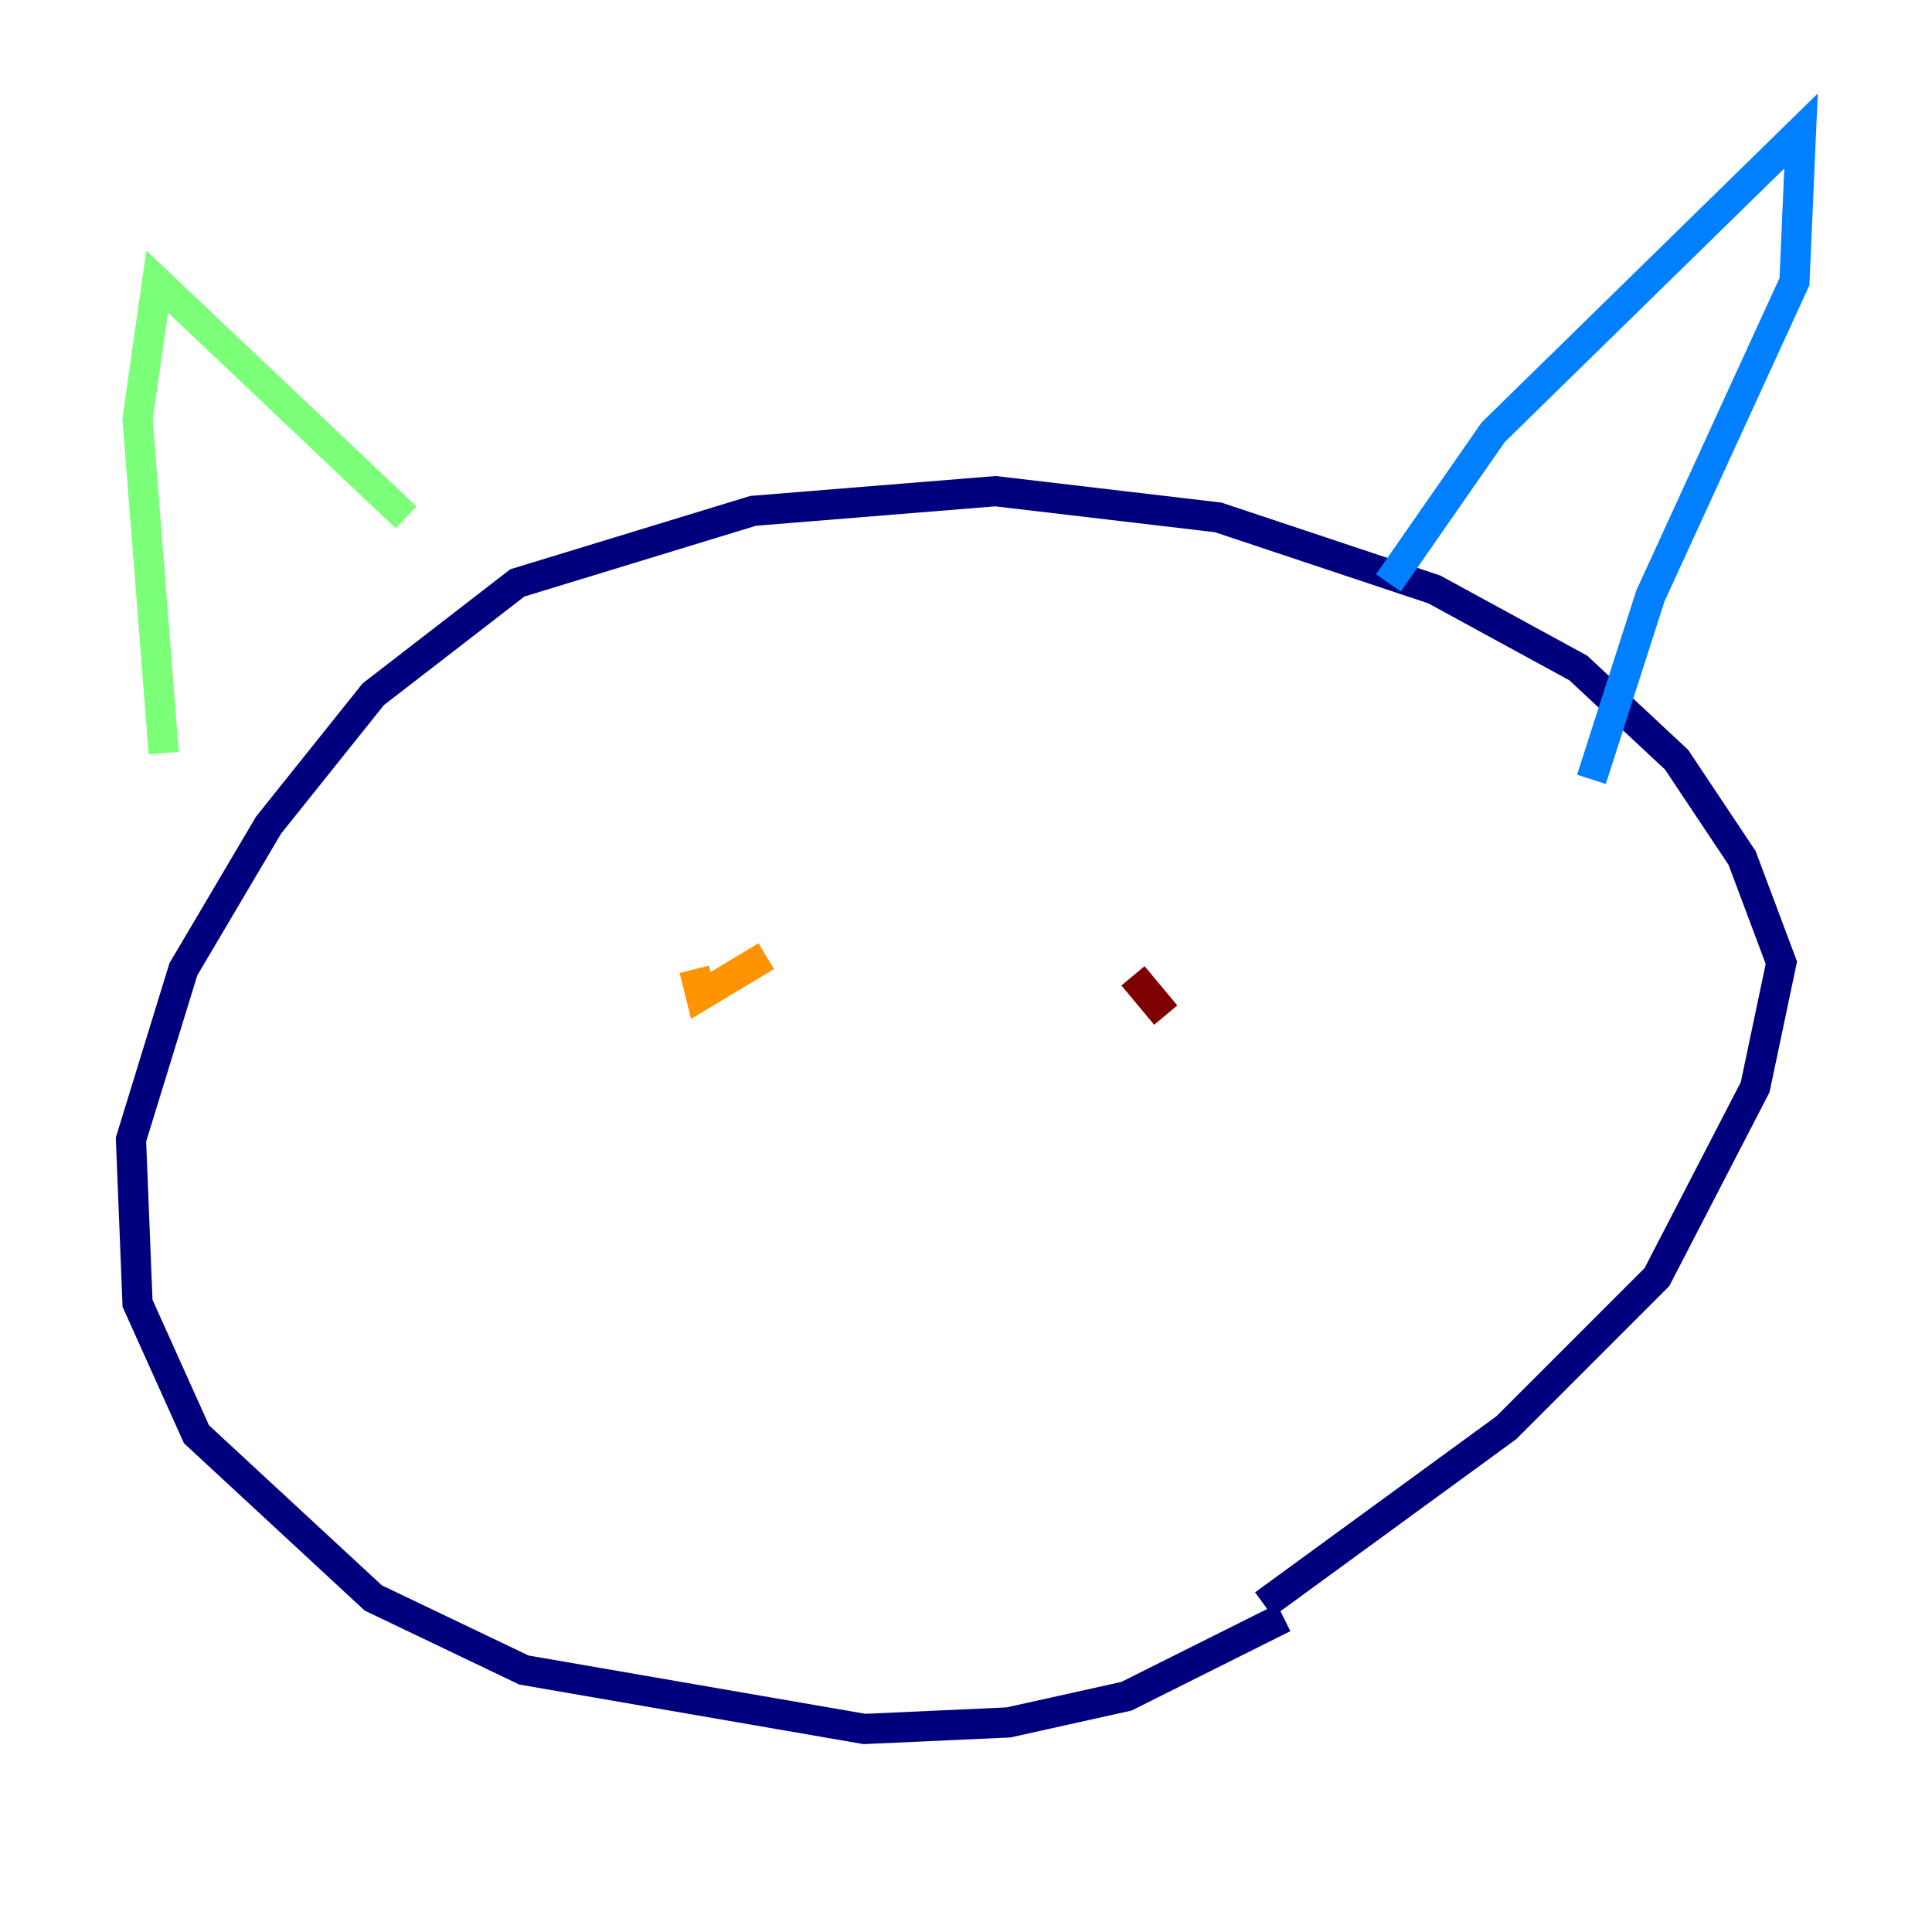 <?xml version="1.0" encoding="utf-8" ?>
<svg baseProfile="tiny" height="128" version="1.2" viewBox="0,0,128,128" width="128" xmlns="http://www.w3.org/2000/svg" xmlns:ev="http://www.w3.org/2001/xml-events" xmlns:xlink="http://www.w3.org/1999/xlink"><defs /><polyline fill="none" points="85.044,107.173 74.63,112.38 66.82,114.115 57.275,114.549 34.712,110.644 24.732,105.871 13.017,95.024 9.112,86.346 8.678,75.498 12.149,64.217 17.79,54.671 24.732,45.993 34.278,38.617 49.898,33.844 65.953,32.542 80.705,34.278 95.024,39.051 104.57,44.258 111.078,50.332 115.417,56.841 118.02,63.783 116.285,72.027 109.776,84.61 99.797,94.59 83.742,106.305" stroke="#00007f" stroke-width="2" /><polyline fill="none" points="91.986,38.617 98.929,28.637 119.322,8.678 118.888,18.658 109.342,39.485 105.437,51.634" stroke="#0080ff" stroke-width="2" /><polyline fill="none" points="26.902,34.278 10.414,18.658 9.112,27.77 10.848,49.898" stroke="#7cff79" stroke-width="2" /><polyline fill="none" points="50.766,63.349 46.427,65.953 45.993,64.217" stroke="#ff9400" stroke-width="2" /><polyline fill="none" points="77.234,67.254 75.064,64.651" stroke="#7f0000" stroke-width="2" /></svg>